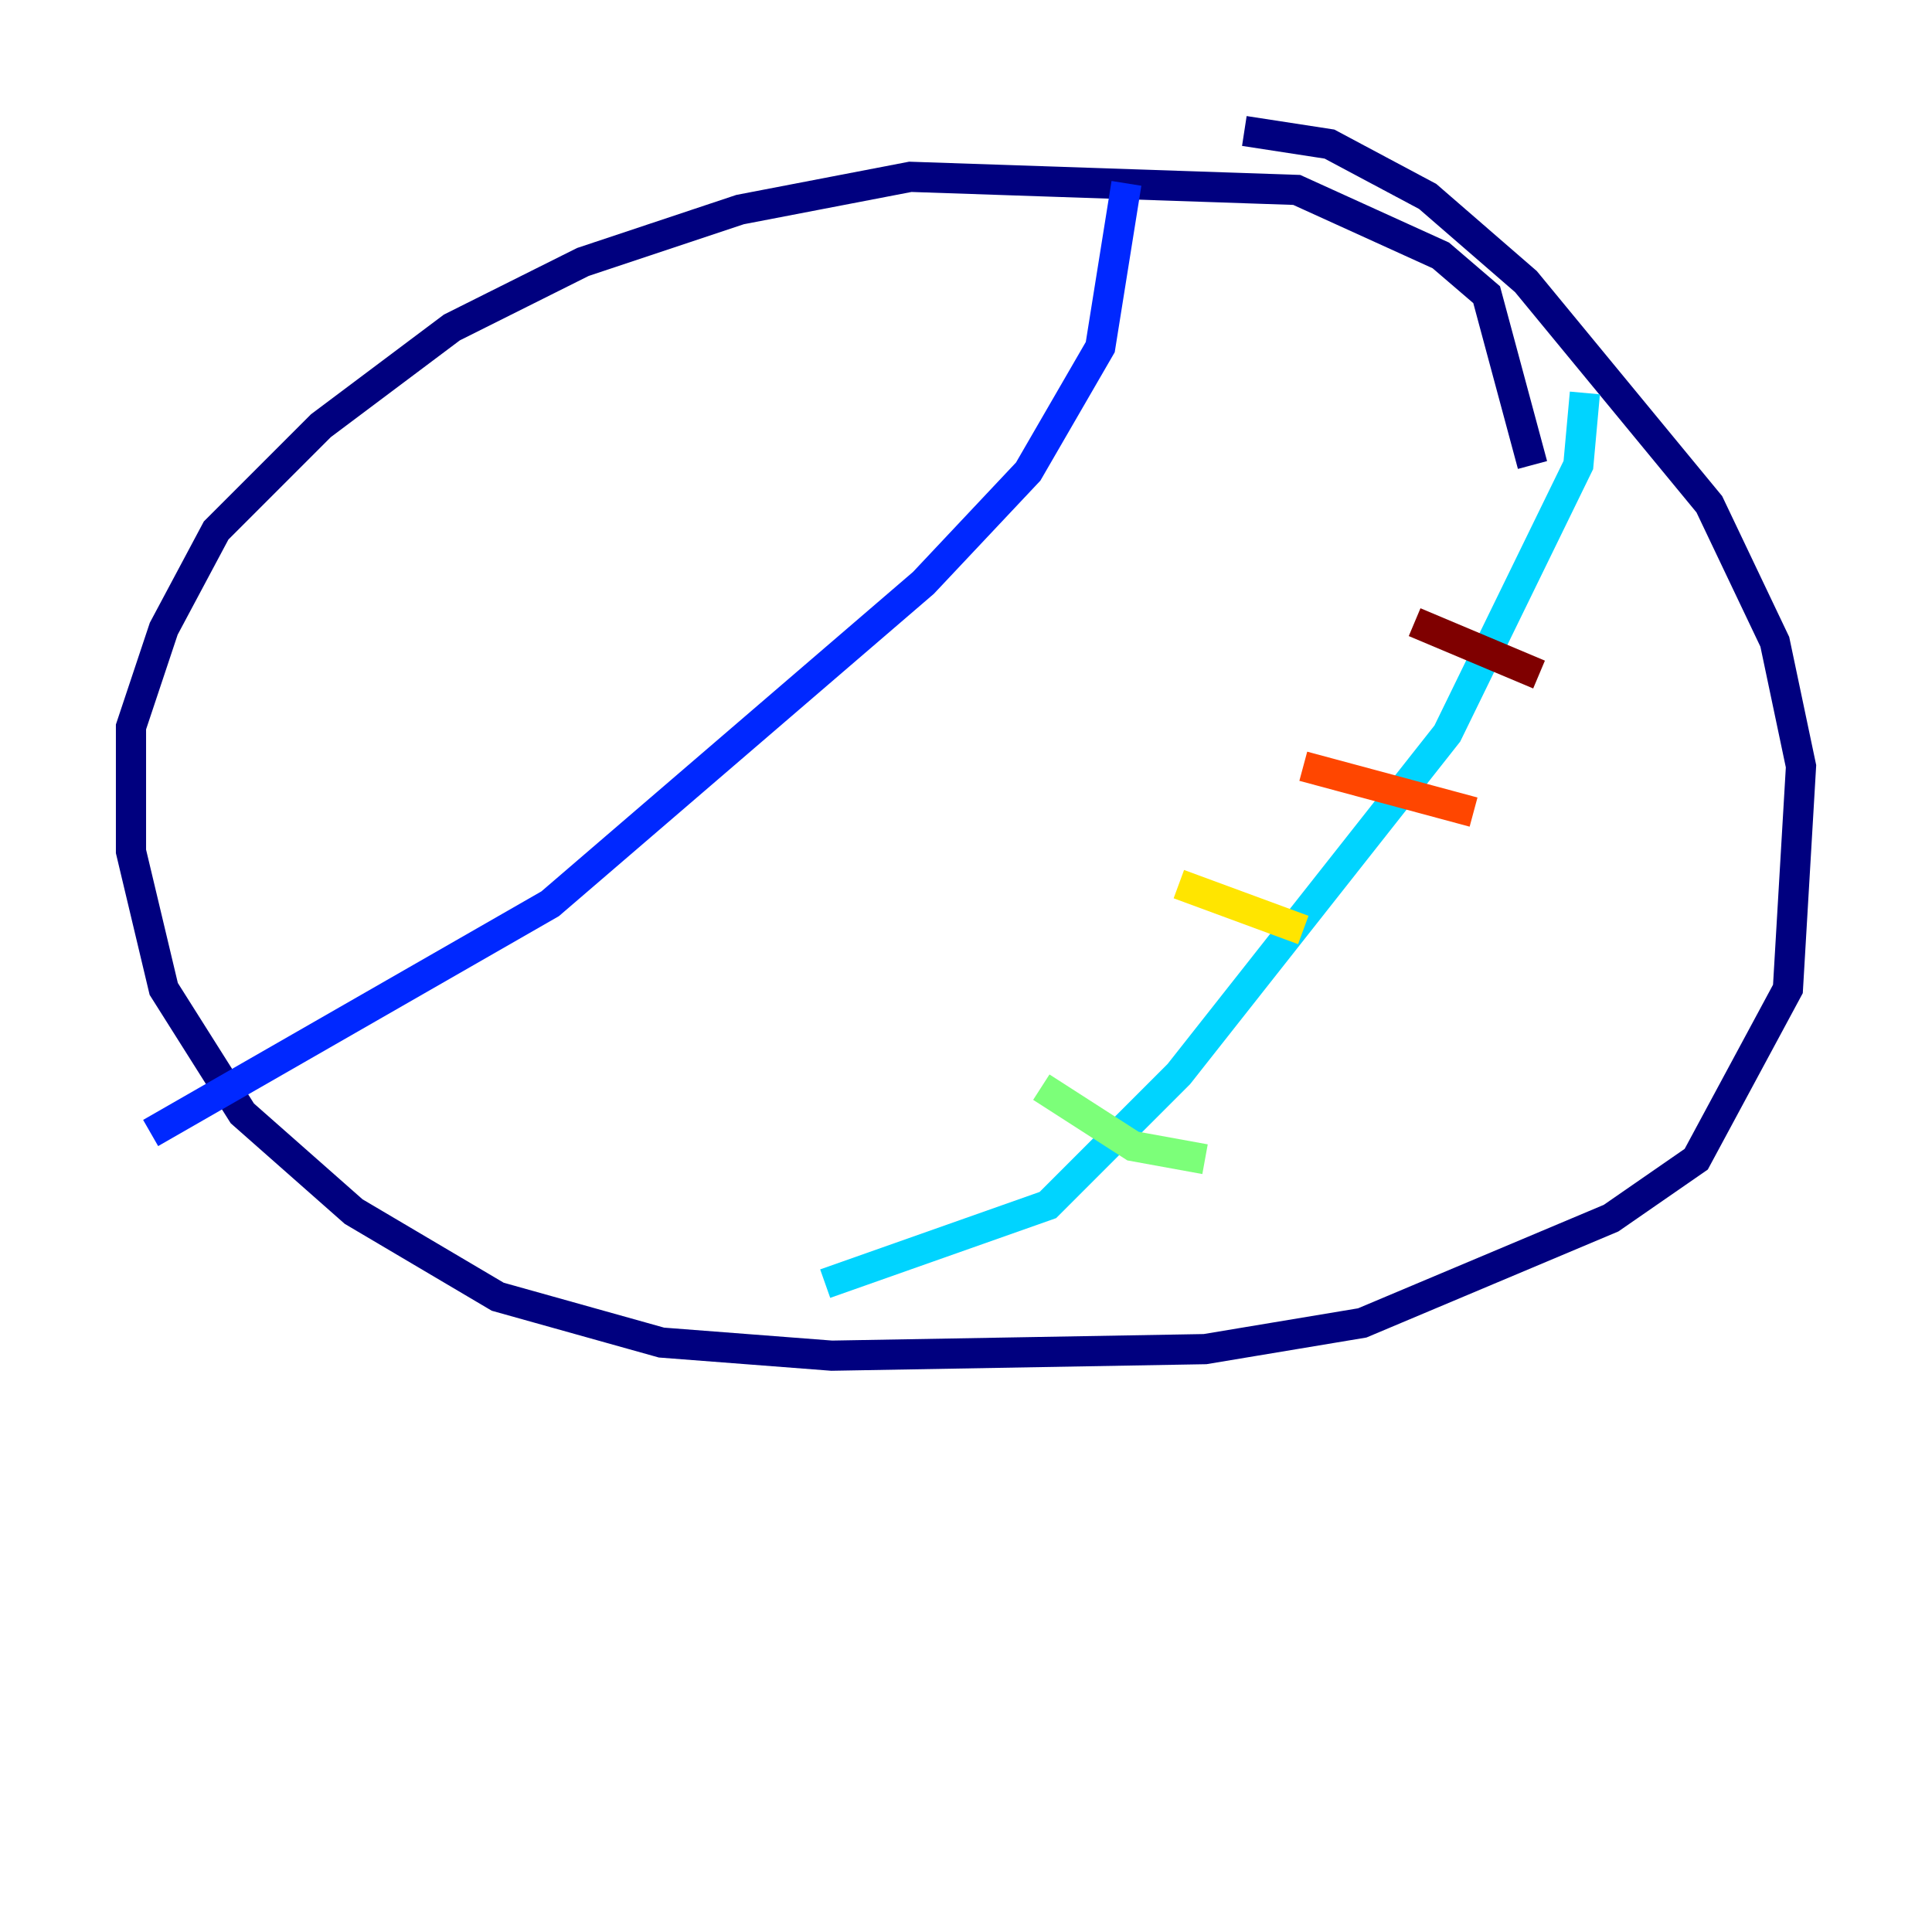 <?xml version="1.0" encoding="utf-8" ?>
<svg baseProfile="tiny" height="128" version="1.2" viewBox="0,0,128,128" width="128" xmlns="http://www.w3.org/2000/svg" xmlns:ev="http://www.w3.org/2001/xml-events" xmlns:xlink="http://www.w3.org/1999/xlink"><defs /><polyline fill="none" points="101.532,30.807 98.495,19.525 95.458,16.922 85.912,12.583 60.312,11.715 49.031,13.885 38.617,17.356 29.939,21.695 21.261,28.203 14.319,35.146 10.848,41.654 8.678,48.163 8.678,56.407 10.848,65.519 16.054,73.763 23.43,80.271 32.976,85.912 43.824,88.949 55.105,89.817 79.837,89.383 90.251,87.647 106.739,80.705 112.38,76.8 118.454,65.519 119.322,50.766 117.586,42.522 113.248,33.41 101.098,18.658 94.59,13.017 88.081,9.546 82.441,8.678" stroke="#00007f" stroke-width="2" /><polyline fill="none" points="74.63,12.149 72.895,22.997 68.122,31.241 61.18,38.617 36.447,59.878 9.98,75.064" stroke="#0028ff" stroke-width="2" /><polyline fill="none" points="105.003,26.034 104.57,30.807 95.891,48.597 78.102,71.159 69.424,79.837 54.671,85.044" stroke="#00d4ff" stroke-width="2" /><polyline fill="none" points="68.99,72.027 75.064,75.932 79.837,76.8" stroke="#7cff79" stroke-width="2" /><polyline fill="none" points="78.102,58.576 86.346,61.614" stroke="#ffe500" stroke-width="2" /><polyline fill="none" points="86.346,50.766 97.627,53.803" stroke="#ff4600" stroke-width="2" /><polyline fill="none" points="93.722,41.22 101.966,44.691" stroke="#7f0000" stroke-width="2" /></svg>
